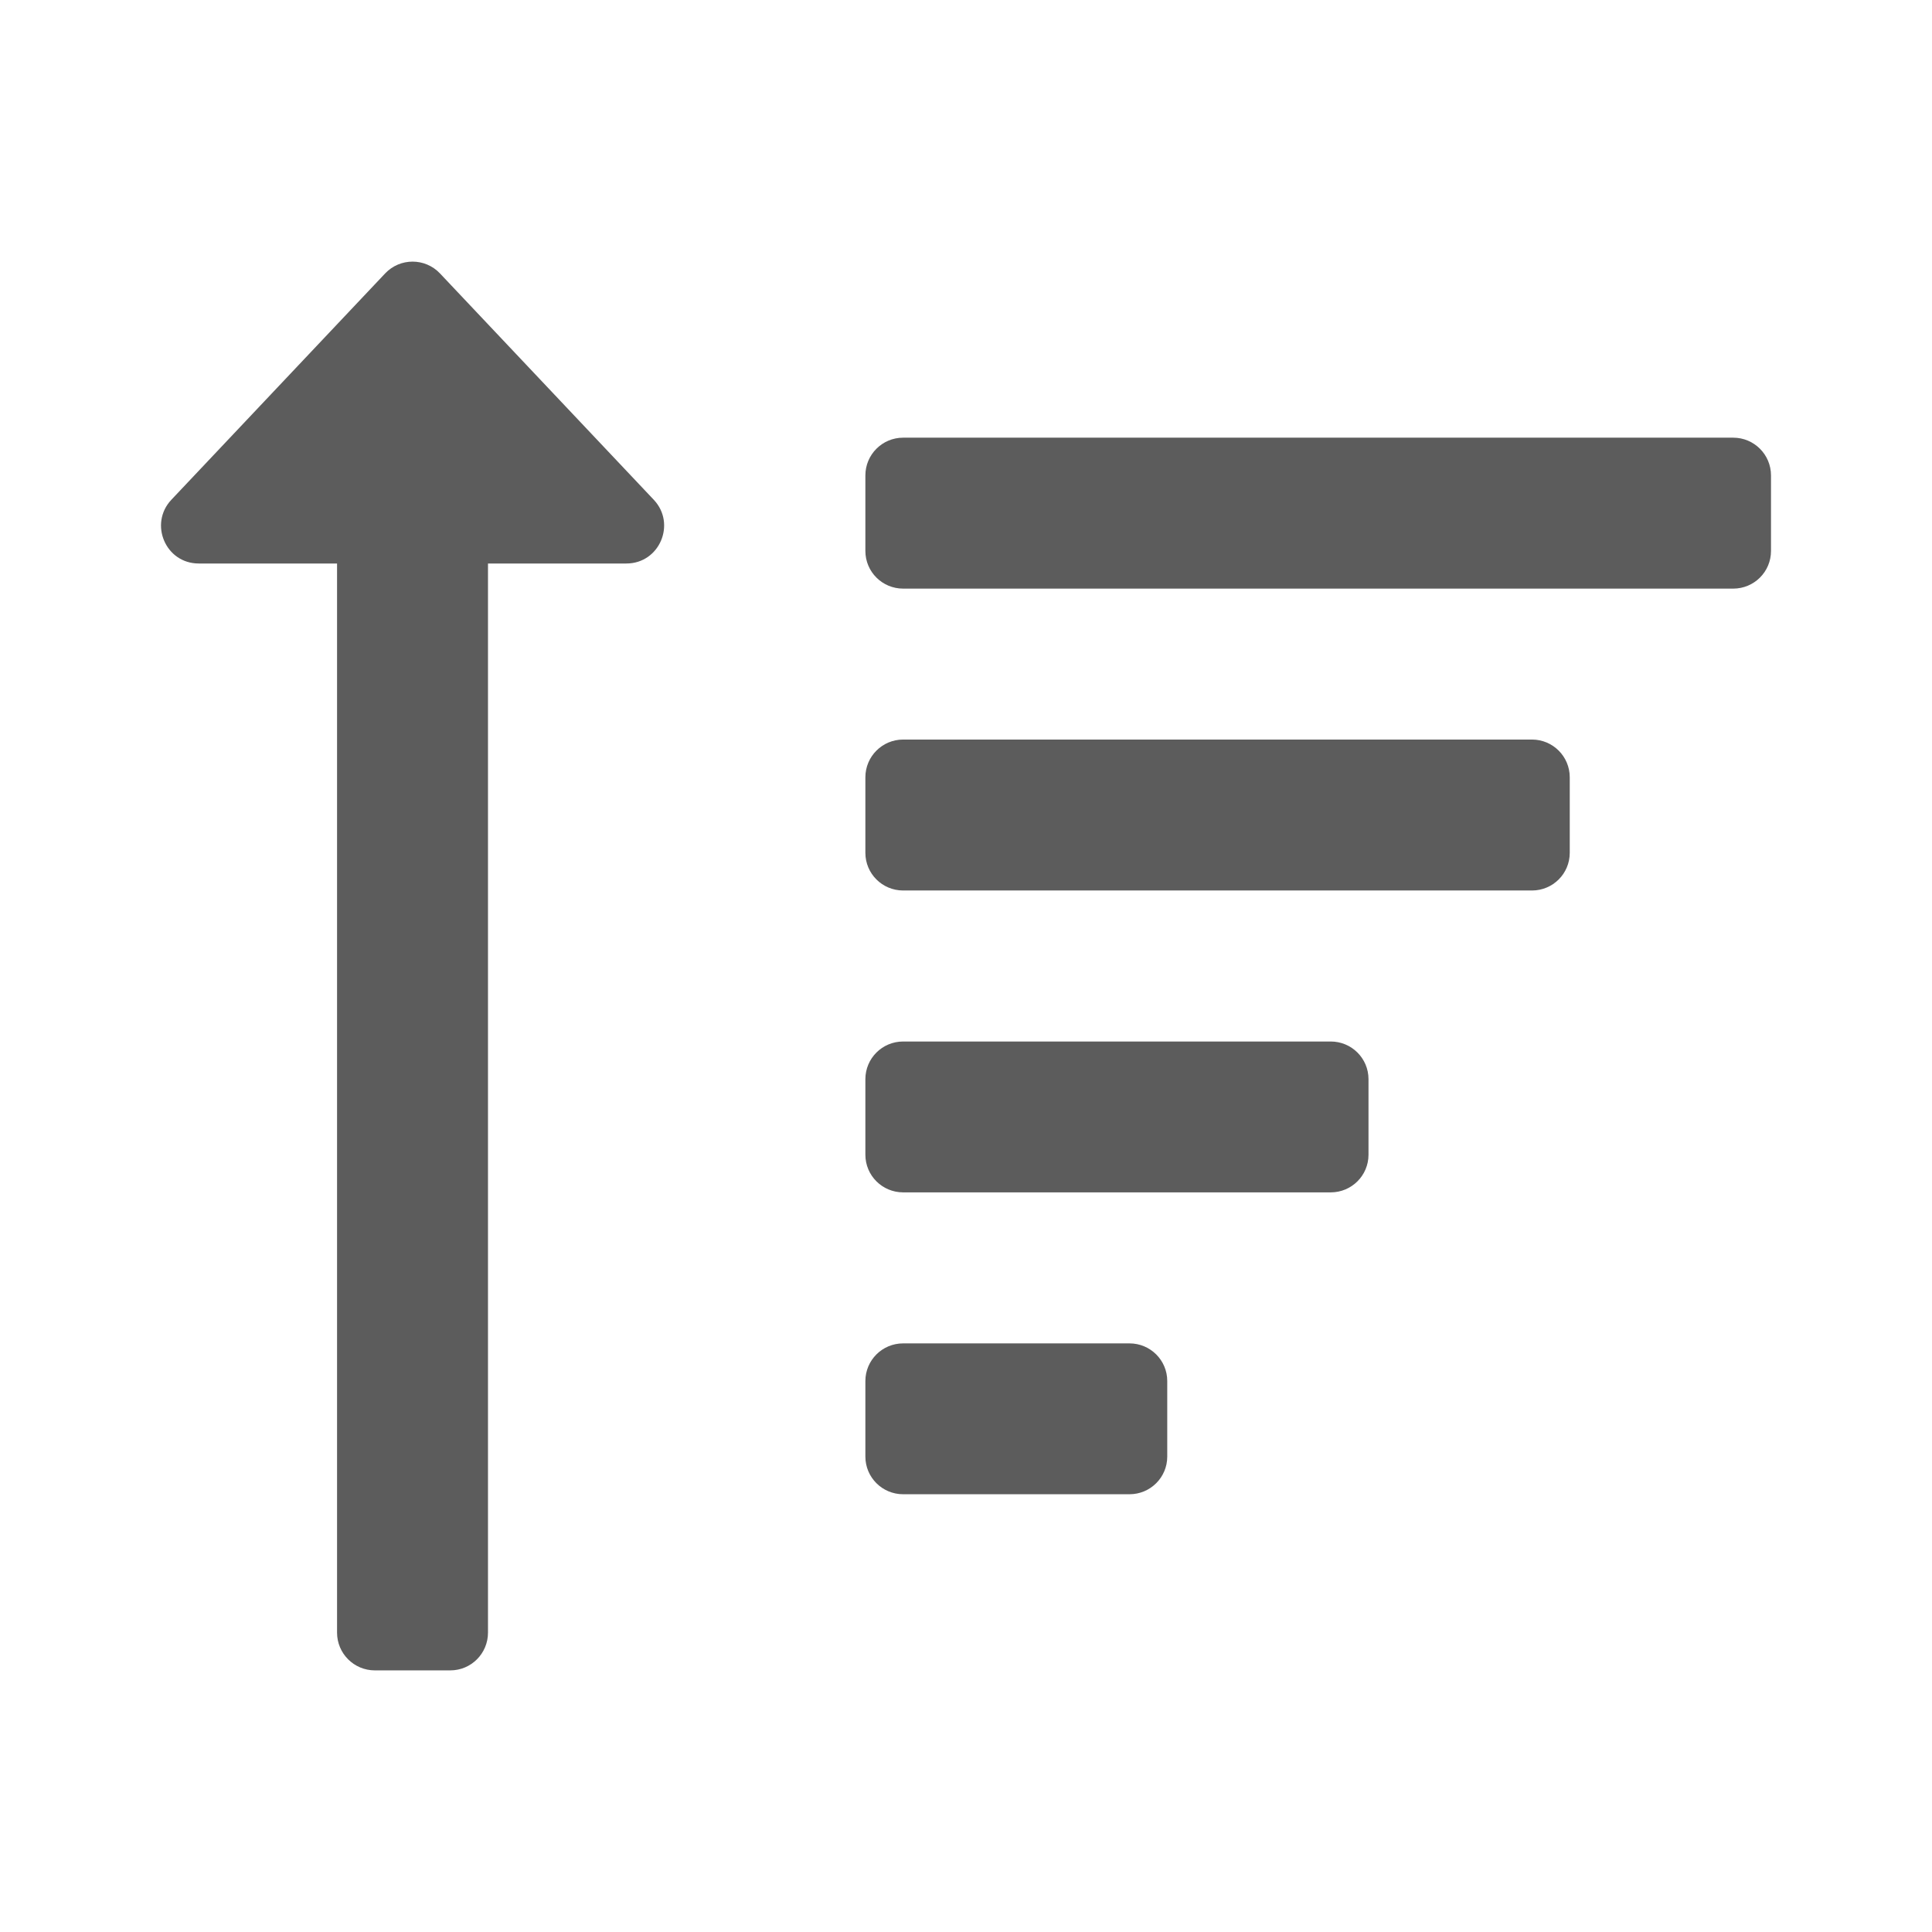<?xml version="1.0" encoding="UTF-8"?>
<svg width="24px" height="24px" viewBox="0 0 24 24" version="1.1" xmlns="http://www.w3.org/2000/svg" xmlns:xlink="http://www.w3.org/1999/xlink">
    <!-- Generator: Sketch 58 (84663) - https://sketch.com -->
    <title>Icon / 24px / sort-amount-up-regular</title>
    <desc>Created with Sketch.</desc>
    <g id="Icon-/-24px-/-sort-amount-up-regular" stroke="none" stroke-width="1" fill="none" fill-rule="evenodd">
        <path d="M2.128,6.209 L4.784,3.397 C4.969,3.201 5.281,3.201 5.466,3.397 L8.122,6.209 C8.402,6.506 8.194,7 7.781,7 L6.062,7 L6.062,20.281 C6.062,20.54 5.853,20.75 5.594,20.75 L4.656,20.75 C4.397,20.75 4.187,20.54 4.187,20.281 L4.187,7 L2.469,7 C2.055,7 1.849,6.506 2.128,6.209 Z M11.219,7.312 L21.531,7.312 C21.79,7.312 22,7.103 22,6.844 L22,5.906 C22,5.647 21.79,5.437 21.531,5.437 L11.219,5.437 C10.96,5.437 10.75,5.647 10.75,5.906 L10.75,6.844 C10.75,7.103 10.96,7.312 11.219,7.312 Z M10.75,10.594 L10.75,9.656 C10.75,9.397 10.96,9.187 11.219,9.187 L19.031,9.187 C19.29,9.187 19.5,9.397 19.5,9.656 L19.5,10.594 C19.5,10.853 19.29,11.062 19.031,11.062 L11.219,11.062 C10.96,11.062 10.75,10.853 10.75,10.594 Z M10.75,18.094 L10.75,17.156 C10.75,16.897 10.96,16.688 11.219,16.688 L14.031,16.688 C14.29,16.688 14.5,16.897 14.5,17.156 L14.5,18.094 C14.5,18.353 14.29,18.562 14.031,18.562 L11.219,18.562 C10.96,18.562 10.75,18.353 10.75,18.094 Z M10.75,14.344 L10.75,13.406 C10.75,13.147 10.96,12.938 11.219,12.938 L16.531,12.938 C16.79,12.938 17,13.147 17,13.406 L17,14.344 C17,14.603 16.79,14.812 16.531,14.812 L11.219,14.812 C10.96,14.812 10.75,14.603 10.75,14.344 Z" id="sort-amount-up-regular" fill="#5C5C5C"></path>
    </g>
</svg>